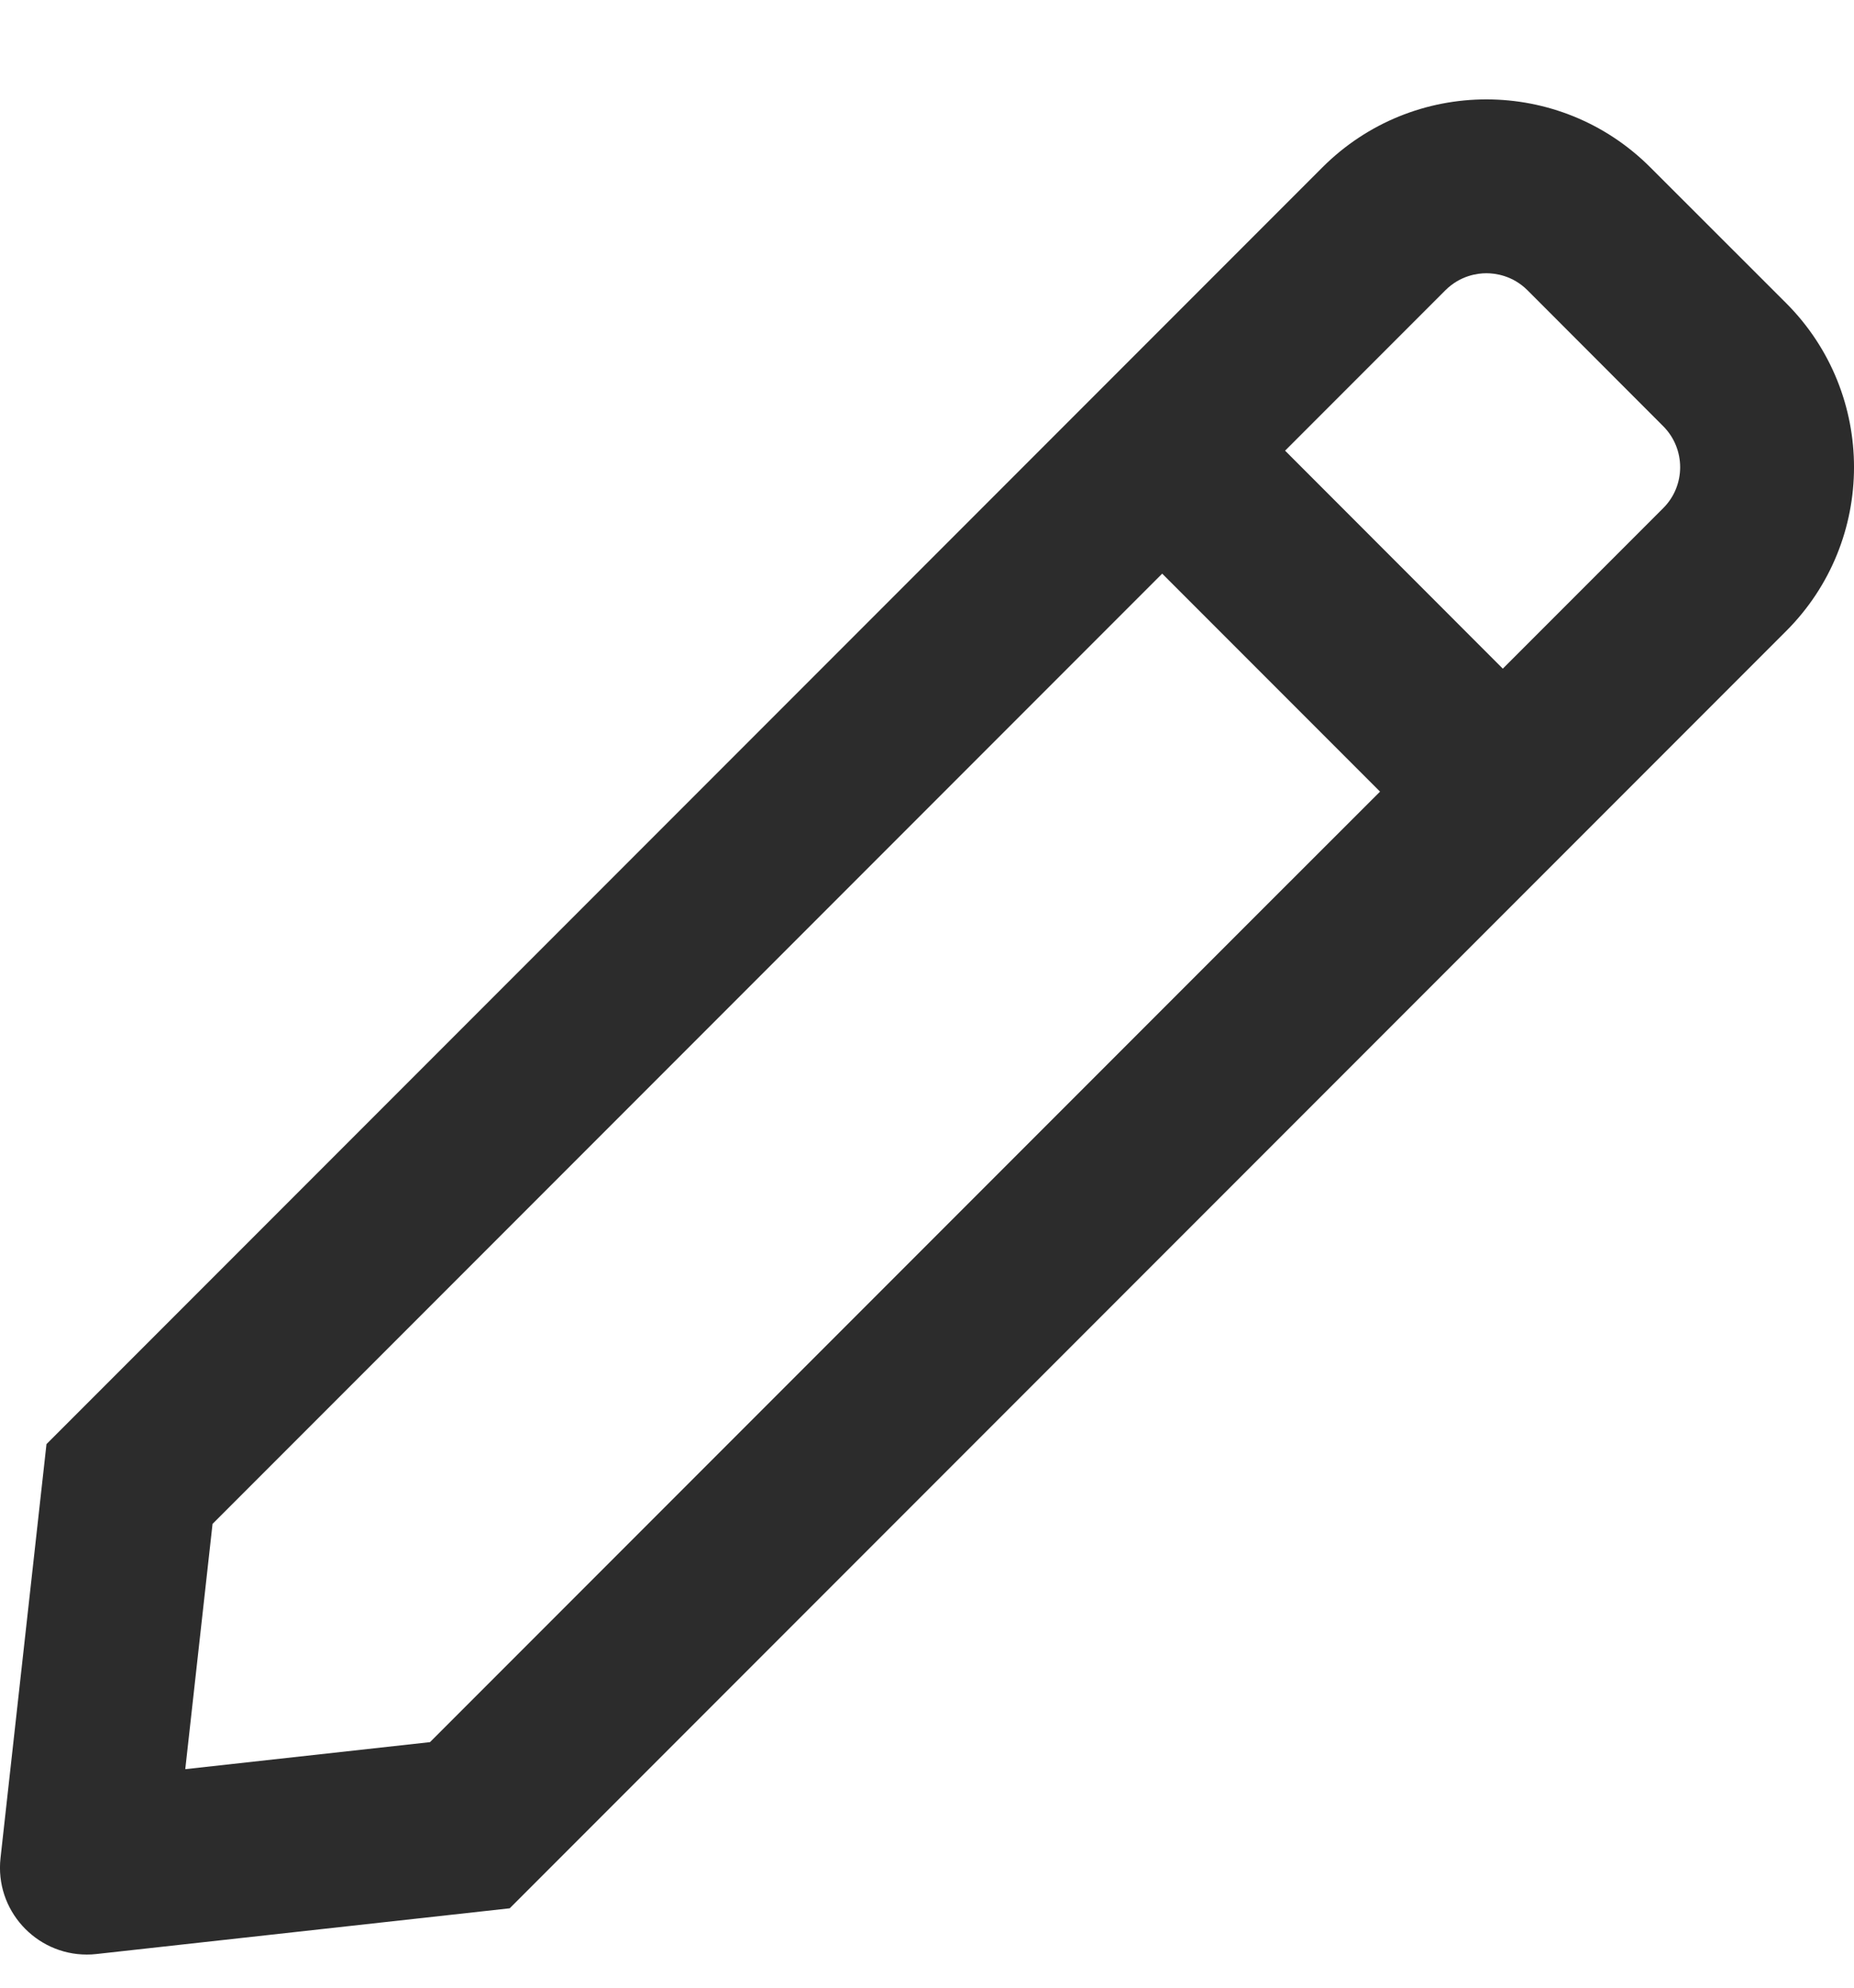 <?xml version="1.0" encoding="UTF-8"?>
<svg width="14px" height="15px" viewBox="0 0 14 15" version="1.1" xmlns="http://www.w3.org/2000/svg" xmlns:xlink="http://www.w3.org/1999/xlink">
    <title>pen</title>
    <g id="Page-1" stroke="none" stroke-width="1" fill="none" fill-rule="evenodd">
        <g id="Profile-Page-2" transform="translate(-902, -292)" fill="#2C2C2C" fill-rule="nonzero">
            <g id="edit-btn" transform="translate(889, 280)">
                <path d="M13.655,26.75 C13.679,26.75 13.704,26.749 13.728,26.746 L16.849,26.401 L26.487,16.763 C27.171,16.08 27.171,14.972 26.488,14.288 L25.462,13.263 C25.12,12.921 24.672,12.75 24.224,12.75 C23.776,12.75 23.329,12.921 22.987,13.262 L20.95,15.299 L20,16.249 L13.351,22.898 L13.004,26.021 C12.96,26.414 13.27,26.75 13.655,26.75 Z M24.348,17.046 L22.704,15.401 L23.915,14.19 C24.027,14.079 24.157,14.062 24.224,14.062 C24.292,14.062 24.422,14.079 24.534,14.19 L25.559,15.216 C25.73,15.387 25.73,15.665 25.559,15.835 L24.348,17.046 Z M14.399,25.351 L14.605,23.5 L21.776,16.329 L23.421,17.974 L22.572,18.822 L16.247,25.147 L14.399,25.351 Z" id="pen"></path>
            </g>
        </g>
    </g>
</svg>